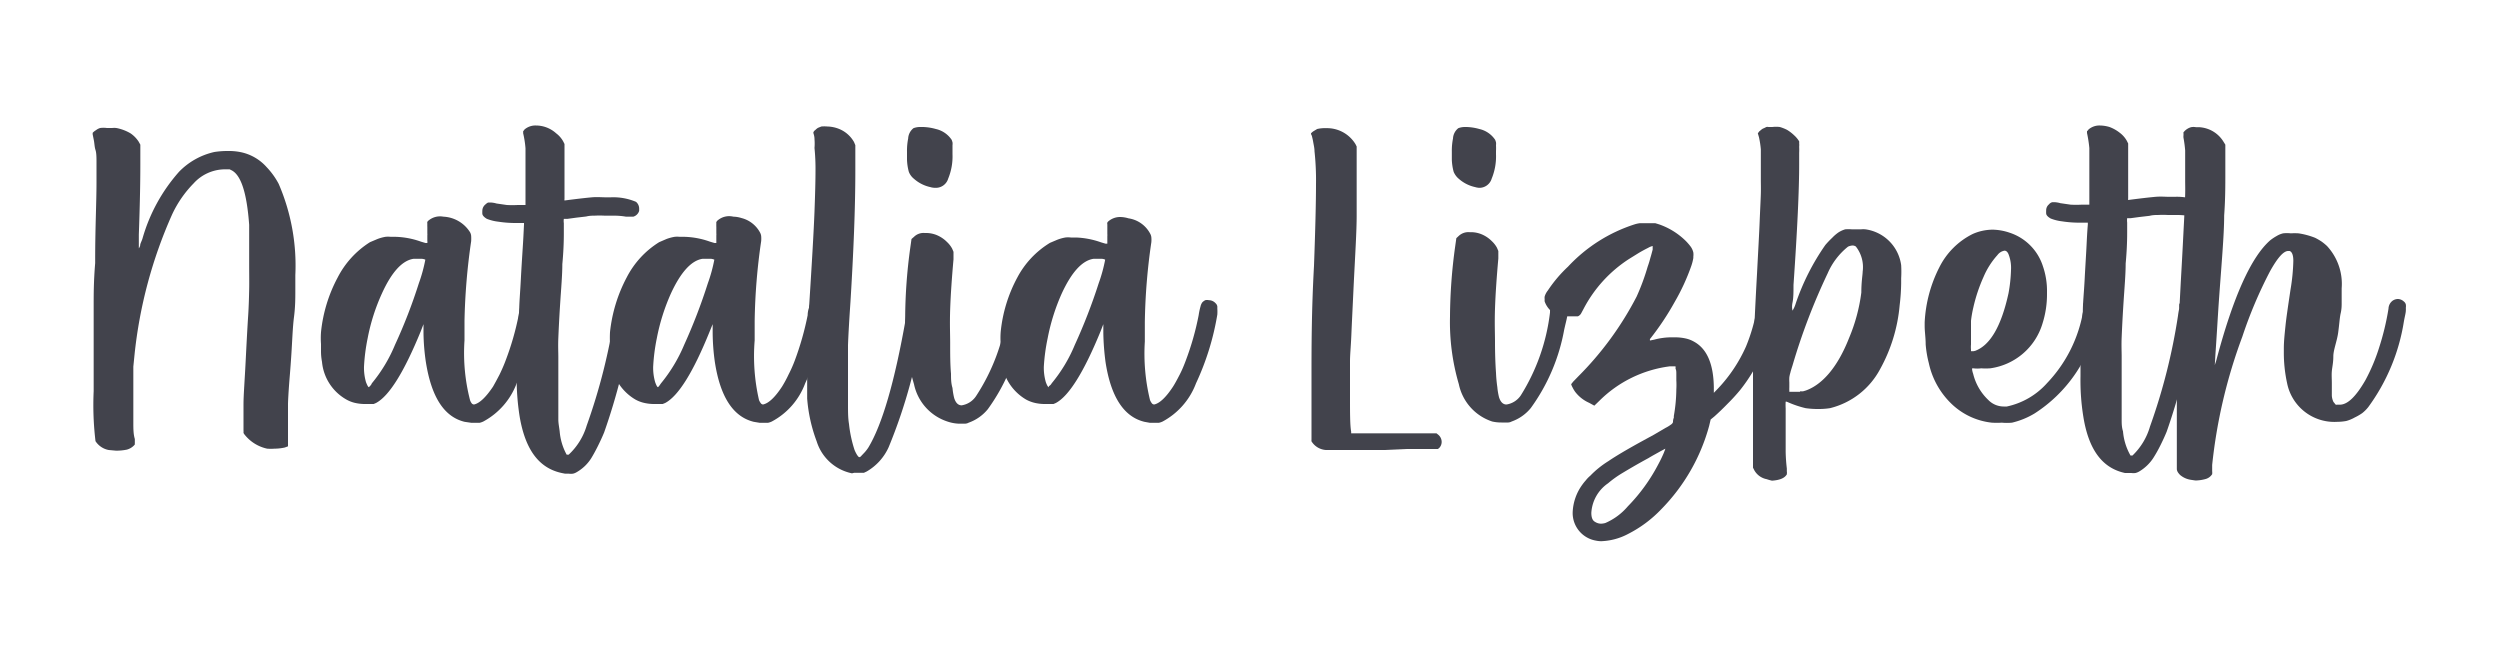 <svg id="Background" xmlns="http://www.w3.org/2000/svg" viewBox="0 0 150 40"><defs><style>.cls-1{fill:#42434c;}</style></defs><path class="cls-1" d="M6.52,27a1.21,1.21,0,0,1-.79-.53,18.31,18.31,0,0,1-.11-3c0-.49,0-1,0-1.62,0-.76,0-1.39,0-1.88s0-1,0-1.65,0-1.45.09-2.53v-.18c0-1.92.08-3.48.08-4.67,0-.54,0-.93,0-1.19s0-.57-.06-.75-.06-.39-.1-.59l-.07-.35,0-.09a.87.87,0,0,1,.2-.16.75.75,0,0,1,.25-.13,1.45,1.45,0,0,1,.4,0h.32a1.18,1.18,0,0,1,.25,0A2.65,2.65,0,0,1,7.83,8a1.77,1.77,0,0,1,.49.5l.1.18V9.87q0,1.7-.09,4.2c0,.23,0,.42,0,.58s0,.24,0,.25a.48.48,0,0,0,.08-.17c0-.12.09-.25.14-.42a10.25,10.25,0,0,1,2.19-4,4.24,4.24,0,0,1,2.12-1.19,5,5,0,0,1,.79-.06,3.6,3.6,0,0,1,.69.05,2.85,2.85,0,0,1,1.66.92,4.5,4.5,0,0,1,.72,1,12.35,12.35,0,0,1,1,5.48c0,.28,0,.58,0,.89,0,.48,0,1-.08,1.62s-.1,1.35-.16,2.27-.11,1.44-.14,1.86-.05.77-.06,1.06v2.57l-.19.07a2.86,2.86,0,0,1-.62.07,3,3,0,0,1-.44,0,2.36,2.36,0,0,1-1.36-.85.37.37,0,0,1-.06-.1,1,1,0,0,0,0-.15V25.5c0-.31,0-.73,0-1.25s.07-1.39.13-2.59.11-2.11.15-2.72.05-1.13.06-1.55,0-.94,0-1.57c0-1.28,0-2.05,0-2.33-.14-1.92-.49-3-1.07-3.28l-.1-.05h-.3a2.55,2.55,0,0,0-1.86.84,6.68,6.68,0,0,0-1.29,1.86A27.61,27.61,0,0,0,8.07,21.3L8,22v1.6c0,.78,0,1.37,0,1.74s0,.71.09,1c0,.09,0,.16,0,.2v.07a.14.14,0,0,0,0,.06.93.93,0,0,1-.49.31,3.1,3.1,0,0,1-.64.06Z"/><path class="cls-1" d="M27.88,25.31c-1.24-.3-2-1.5-2.33-3.6A12.93,12.93,0,0,1,25.41,20l0-.55-.17.44c-1,2.44-1.89,3.87-2.68,4.29l-.14.06-.16,0h-.31a2.65,2.65,0,0,1-.62-.06,1.91,1.91,0,0,1-.55-.21,2.9,2.9,0,0,1-1.46-2.26,3.36,3.36,0,0,1-.06-.63c0-.22,0-.37,0-.44a5,5,0,0,1,0-.71,8.83,8.83,0,0,1,1-3.28,5.44,5.44,0,0,1,1.94-2.12l.45-.19a2.59,2.59,0,0,1,.47-.13,1.42,1.42,0,0,1,.33,0h.31a4.91,4.91,0,0,1,1.5.29l.27.08.11,0a.49.49,0,0,0,0-.14c0-.08,0-.18,0-.31a.57.57,0,0,0,0-.13c0-.16,0-.29,0-.38a1.78,1.78,0,0,1,0-.2.2.2,0,0,1,0-.1.18.18,0,0,1,.05-.07h0A1.08,1.08,0,0,1,26.6,13a2,2,0,0,1,1.6.93.55.55,0,0,1,.07.23,2.55,2.55,0,0,1,0,.31,37.91,37.91,0,0,0-.4,4.78c0,.41,0,.8,0,1.17A11.34,11.34,0,0,0,28.2,24a.61.61,0,0,0,.12.22.21.21,0,0,0,.12.05h0c.33-.07.71-.43,1.14-1.07q.15-.26.39-.72c.15-.31.27-.59.36-.83a16.61,16.61,0,0,0,.79-2.74,4.4,4.4,0,0,1,.1-.52.66.66,0,0,1,.11-.25.83.83,0,0,1,.18-.13.54.54,0,0,1,.22,0,.56.56,0,0,1,.4.19.32.32,0,0,1,.1.19.66.66,0,0,1,0,.13,2.88,2.88,0,0,1,0,.35A15.84,15.84,0,0,1,31,23a4.32,4.32,0,0,1-2,2.29,1.06,1.06,0,0,1-.23.08h-.48ZM22.31,23a9,9,0,0,0,1.39-2.31A31.5,31.5,0,0,0,25.13,17a9.16,9.16,0,0,0,.39-1.42.06.06,0,0,0,0,0,.68.68,0,0,0-.19-.05l-.25,0-.19,0-.09,0c-.68.11-1.31.81-1.89,2.09a11.79,11.79,0,0,0-.85,2.67A11.45,11.45,0,0,0,21.84,22a3.09,3.09,0,0,0,.12.93c.08.2.13.3.18.3l.05-.06A.4.4,0,0,0,22.31,23Z"/><path class="cls-1" d="M33.7,28.38C32.35,28.09,31.52,27,31.18,25A14.56,14.56,0,0,1,31,22.6v-.23c0-.93,0-2.16.15-3.66,0-.51.06-1.15.1-1.94s.09-1.51.13-2.16.05-1,.06-1.12v-.11l-.55,0a6.76,6.76,0,0,1-1-.08,2.71,2.71,0,0,1-.68-.17q-.25-.15-.27-.3a1.77,1.77,0,0,1,0-.19.49.49,0,0,1,.17-.36c.09-.08.15-.13.21-.13h.11a1.48,1.48,0,0,1,.36.06l.62.09a6.12,6.12,0,0,0,.66,0h.46l0-.42c0-.24,0-.51,0-.81s0-.56,0-.76l0-.58c0-.38,0-.66,0-.83a5.92,5.92,0,0,0-.14-.9V7.93s0,0,0-.06a.49.49,0,0,0,.08-.1,1,1,0,0,1,.69-.24A1.81,1.81,0,0,1,33.37,8a1.54,1.54,0,0,1,.42.48l.08.16v2c0,.33,0,.6,0,.78v.51a.31.31,0,0,0,0,.1s0,0,0,0h0c.76-.1,1.3-.16,1.63-.19s.62,0,.88,0h.25a3.5,3.5,0,0,1,1.53.27.53.53,0,0,1,.19.4s0,.09,0,.14A.52.52,0,0,1,38,13h-.17L37.56,13a4.29,4.29,0,0,0-.68-.06l-.6,0a5.79,5.79,0,0,0-.61,0c-.13,0-.3,0-.5.05l-.6.07-.51.07-.23,0a.87.87,0,0,0,0,.26q0,.26,0,.6,0,.9-.09,1.86c0,.65-.07,1.43-.13,2.36s-.09,1.59-.11,2.07,0,.85,0,1.13,0,.53,0,.76V23c0,.58,0,1,0,1.36s0,.59,0,.81.05.46.08.71A3.5,3.5,0,0,0,34,27.28s.05,0,.07,0a0,0,0,0,0,0,0h0l.05,0a3.89,3.89,0,0,0,1.08-1.74,35.49,35.49,0,0,0,1.68-6.65c0-.17,0-.32.08-.45s0-.21.05-.24a.58.58,0,0,1,.21-.2A.48.48,0,0,1,37.5,18a.53.53,0,0,1,.31.13.52.52,0,0,1,.2.28.41.41,0,0,1,0,.12,1.15,1.15,0,0,1,0,.24c0,.1,0,.25-.08.45a37.07,37.07,0,0,1-1.68,6.72c-.11.27-.24.55-.39.85s-.28.53-.39.71a2.5,2.5,0,0,1-.87.83.73.73,0,0,1-.22.09.86.86,0,0,1-.25,0h-.23Z"/><path class="cls-1" d="M45.23,25.31q-1.86-.45-2.34-3.6A13.09,13.09,0,0,1,42.76,20l0-.55-.18.44q-1.48,3.66-2.67,4.29l-.15.06-.16,0h-.3a2.65,2.65,0,0,1-.62-.06,2,2,0,0,1-.56-.21,3,3,0,0,1-1.46-2.26q0-.32-.06-.63c0-.22,0-.37,0-.44a7,7,0,0,1,0-.71,9,9,0,0,1,1-3.28,5.39,5.39,0,0,1,1.95-2.12l.44-.19a2.68,2.68,0,0,1,.48-.13,1.39,1.39,0,0,1,.32,0h.31a4.91,4.91,0,0,1,1.5.29l.27.08.11,0s0-.05,0-.14,0-.18,0-.31a.59.59,0,0,0,0-.13c0-.16,0-.29,0-.38a1.78,1.78,0,0,1,0-.2.41.41,0,0,1,0-.1l.05-.07h0A1.06,1.06,0,0,1,44,13a1.72,1.72,0,0,1,.48.08,1.75,1.75,0,0,1,1.11.85.58.58,0,0,1,.08.23,1.61,1.61,0,0,1,0,.31,36.46,36.46,0,0,0-.39,4.78c0,.41,0,.8,0,1.17A11.75,11.75,0,0,0,45.54,24a.78.78,0,0,0,.13.22.21.21,0,0,0,.11.05h0c.34-.07.72-.43,1.14-1.07a7,7,0,0,0,.39-.72,7.73,7.73,0,0,0,.37-.83,17.62,17.62,0,0,0,.78-2.74c0-.23.07-.4.1-.52a.53.53,0,0,1,.12-.25.59.59,0,0,1,.17-.13.6.6,0,0,1,.22,0,.58.58,0,0,1,.41.19.39.39,0,0,1,.1.19v.13c0,.08,0,.2,0,.35A15.47,15.47,0,0,1,48.31,23a4.27,4.27,0,0,1-2,2.29,1,1,0,0,1-.24.08h-.48ZM39.66,23a9.29,9.29,0,0,0,1.39-2.31A33.37,33.37,0,0,0,42.47,17a9.16,9.16,0,0,0,.39-1.42s0,0,0,0a.69.69,0,0,0-.18-.05l-.26,0-.18,0-.1,0c-.67.11-1.3.81-1.89,2.09a12.24,12.24,0,0,0-.84,2.67A11.45,11.45,0,0,0,39.19,22a3.09,3.09,0,0,0,.12.93c.07.2.13.3.17.3l.06-.06Z"/><path class="cls-1" d="M51.12,28.4A2.81,2.81,0,0,1,49,26.48a9.29,9.29,0,0,1-.57-2.57c0-.24,0-.78,0-1.61v-1c0-.28,0-.59,0-.94s0-.81.08-1.39q.3-4.65.36-6.28t.06-2.4a12.78,12.78,0,0,0-.06-1.41,3.27,3.27,0,0,0,0-.53c0-.18-.05-.3-.07-.38h0s0-.09.12-.17a.83.83,0,0,1,.16-.13l.2-.08a2,2,0,0,1,.36,0,2,2,0,0,1,.74.16,1.81,1.81,0,0,1,.86.77l.08.19,0,1.53c0,2.28-.11,4.9-.29,7.84q-.12,1.77-.15,2.64c0,.58,0,1.2,0,1.88v1.67c0,.44,0,.82.06,1.17a7.55,7.55,0,0,0,.33,1.55,2.1,2.1,0,0,0,.15.3c.06.09.11.14.13.14s.07,0,.14-.09l.2-.21a2.56,2.56,0,0,0,.2-.26q1.26-2.07,2.26-7.77c0-.2.07-.37.1-.51a1.65,1.65,0,0,1,.05-.25.43.43,0,0,1,.2-.22.52.52,0,0,1,.29-.09.54.54,0,0,1,.21.05.51.51,0,0,1,.18.14.33.33,0,0,1,.1.15.88.88,0,0,1,0,.17v.11c0,.12,0,.29-.08.51a31.48,31.48,0,0,1-2.08,7.67A3.2,3.2,0,0,1,52,28.29l-.17.08-.14,0-.22,0h-.23Z"/><path class="cls-1" d="M56.84,25.29a3,3,0,0,1-2-2.24,12.89,12.89,0,0,1-.53-4,31.75,31.75,0,0,1,.31-4.21l.07-.5.15-.13a.81.81,0,0,1,.64-.23h.1a1.68,1.68,0,0,1,.8.21,1.87,1.87,0,0,1,.44.33,1.55,1.55,0,0,1,.31.4l.08.19,0,.45c-.1,1.13-.17,2.12-.2,3s0,1.53,0,2c0,.68,0,1.3.05,1.86,0,.28,0,.57.09.86a4,4,0,0,0,.1.6c.09.29.24.44.45.44h0a1.27,1.27,0,0,0,.86-.55,12,12,0,0,0,1.86-4.95c0-.12,0-.22.06-.32a.94.94,0,0,1,0-.17.48.48,0,0,1,.2-.2.6.6,0,0,1,.29-.08.5.5,0,0,1,.3.11.69.69,0,0,1,.2.28.34.34,0,0,1,0,.11,2.11,2.11,0,0,1,0,.31c0,.22-.1.54-.2,1a11.47,11.47,0,0,1-2,4.69,2.6,2.6,0,0,1-1.15.81.48.48,0,0,1-.21.06h-.4A2.44,2.44,0,0,1,56.84,25.29Zm-1-14.06a2.17,2.17,0,0,1-1-.5,1,1,0,0,1-.31-.42,3.14,3.14,0,0,1-.11-.74c0-.16,0-.32,0-.47a3.74,3.74,0,0,1,.07-.79.84.84,0,0,1,.32-.62,1.14,1.14,0,0,1,.42-.07h.16a3.17,3.17,0,0,1,.76.12,1.55,1.55,0,0,1,.95.65,1.31,1.31,0,0,1,.05.15.65.65,0,0,1,0,.17c0,.08,0,.2,0,.36v.18a3.49,3.49,0,0,1-.26,1.47.77.77,0,0,1-.74.55A1.13,1.13,0,0,1,55.83,11.23Z"/><path class="cls-1" d="M68.67,25.31q-1.86-.45-2.34-3.6A15.16,15.16,0,0,1,66.2,20l0-.55-.17.44q-1.5,3.66-2.68,4.29l-.14.06-.16,0h-.31a2.65,2.65,0,0,1-.62-.06,2.07,2.07,0,0,1-.56-.21,3,3,0,0,1-1.46-2.26q0-.32-.06-.63v-.44a5,5,0,0,1,0-.71,8.65,8.65,0,0,1,1-3.28A5.37,5.37,0,0,1,63,14.57l.45-.19a2.59,2.59,0,0,1,.47-.13,1.42,1.42,0,0,1,.33,0h.31a5,5,0,0,1,1.5.29l.27.08.11,0s0-.05,0-.14,0-.18,0-.31a.57.57,0,0,0,0-.13c0-.16,0-.29,0-.38s0-.16,0-.2a.19.19,0,0,1,0-.1.18.18,0,0,1,.05-.07h0a1.08,1.08,0,0,1,.73-.27,1.85,1.85,0,0,1,.49.08A1.76,1.76,0,0,1,69,14a.58.58,0,0,1,.08.23,1.61,1.61,0,0,1,0,.31,36.46,36.46,0,0,0-.39,4.78c0,.41,0,.8,0,1.17A11.75,11.75,0,0,0,69,24a.78.78,0,0,0,.13.22.21.21,0,0,0,.12.05h0c.33-.07.71-.43,1.13-1.07.11-.17.24-.41.4-.72s.27-.59.36-.83a16.58,16.58,0,0,0,.78-2.74,4,4,0,0,1,.11-.52.66.66,0,0,1,.11-.25.64.64,0,0,1,.18-.13.52.52,0,0,1,.21,0,.56.56,0,0,1,.41.19.32.32,0,0,1,.1.19c0,.05,0,.1,0,.13a2.88,2.88,0,0,1,0,.35A15.84,15.84,0,0,1,71.76,23a4.32,4.32,0,0,1-2,2.29,1,1,0,0,1-.24.08H69ZM63.1,23a9,9,0,0,0,1.39-2.31A33.3,33.3,0,0,0,65.92,17a9.16,9.16,0,0,0,.39-1.42s0,0,0,0a.5.5,0,0,0-.18-.05l-.26,0-.18,0-.09,0c-.68.11-1.31.81-1.9,2.09a12.24,12.24,0,0,0-.84,2.67A11.45,11.45,0,0,0,62.63,22a3.09,3.09,0,0,0,.12.93q.11.3.18.3l0-.06A.4.4,0,0,0,63.1,23Z"/><path class="cls-1" d="M78.69,26.48a.53.53,0,0,1,0-.11s0-.11,0-.21,0-.25,0-.44,0-.45,0-.78v-.16q0-1.05,0-2.19c0-1.72,0-3.94.15-6.64.08-2.18.12-3.81.12-4.88a16.41,16.41,0,0,0-.09-2c0-.19-.05-.38-.08-.56s-.07-.31-.08-.37v0A.24.24,0,0,1,78.66,8a.79.79,0,0,1,.17-.14l.2-.12a2,2,0,0,1,.53-.05,2,2,0,0,1,.51.05,2,2,0,0,1,1.26.91l.07.14v1.63c0,.72,0,1.56,0,2.51s-.09,2.35-.18,4.19c-.06,1.29-.11,2.28-.14,3S81,21.28,81,21.7s0,.9,0,1.4v.68c0,1,0,1.75.07,2.12l0,.1,1.64,0h3.48l.1.08a.56.56,0,0,1,.21.43.52.52,0,0,1-.16.38h0l-.07.05-.13,0-.29,0-.55,0h-.87L83.1,27H83l-2.85,0h-.33l-.17,0-.1,0h0A1.1,1.1,0,0,1,78.69,26.48Z"/><path class="cls-1" d="M89.53,25.29a3,3,0,0,1-2-2.24A13.22,13.22,0,0,1,87,19a31.75,31.75,0,0,1,.31-4.21l.07-.5.14-.13a.85.85,0,0,1,.65-.23h.1a1.71,1.71,0,0,1,.8.21,1.87,1.87,0,0,1,.44.33,1.55,1.55,0,0,1,.31.4l.08.19,0,.45c-.1,1.13-.17,2.12-.2,3s0,1.53,0,2q0,1,.06,1.86a8.6,8.6,0,0,0,.08.86,4,4,0,0,0,.1.6c.09.29.24.44.45.44h0a1.27,1.27,0,0,0,.86-.55A12,12,0,0,0,93,18.75c0-.12,0-.22.06-.32a.94.94,0,0,1,0-.17.48.48,0,0,1,.2-.2.6.6,0,0,1,.29-.08.5.5,0,0,1,.3.11.69.69,0,0,1,.2.28.34.34,0,0,1,0,.11,2.11,2.11,0,0,1,0,.31c0,.22-.1.54-.2,1a11.47,11.47,0,0,1-2,4.69,2.6,2.6,0,0,1-1.15.81.48.48,0,0,1-.21.06h-.4A2.44,2.44,0,0,1,89.53,25.29Zm-1-14.06a2.17,2.17,0,0,1-1-.5,1.09,1.09,0,0,1-.31-.42,3.14,3.14,0,0,1-.11-.74c0-.16,0-.32,0-.47a3.74,3.74,0,0,1,.07-.79.84.84,0,0,1,.32-.62,1.14,1.14,0,0,1,.42-.07H88a3.17,3.17,0,0,1,.76.12,1.55,1.55,0,0,1,.95.65,1.31,1.31,0,0,1,.05.15.65.65,0,0,1,0,.17,3.44,3.44,0,0,1,0,.36v.18a3.49,3.49,0,0,1-.26,1.47.77.77,0,0,1-.74.55A1.13,1.13,0,0,1,88.52,11.23Z"/><path class="cls-1" d="M95.77,32.44a1.68,1.68,0,0,1-1.41-1.69,3,3,0,0,1,.58-1.67,2.7,2.7,0,0,1,.2-.25,1.92,1.92,0,0,1,.28-.29,5.67,5.67,0,0,1,1.08-.87c.44-.3,1.13-.71,2.08-1.23l.66-.36.58-.34.12-.07a2,2,0,0,0,.31-.19.3.3,0,0,0,.13-.15c0-.06,0-.15.05-.27l0-.1a9.63,9.63,0,0,0,.15-1.6,4.63,4.63,0,0,0,0-.54c0-.13,0-.25,0-.38s0-.23-.05-.32a.41.41,0,0,0,0-.14s0,0,0,0h-.34a7.3,7.3,0,0,0-4.23,2.07l-.3.29-.31-.17a2.15,2.15,0,0,1-.84-.66,1.91,1.91,0,0,1-.16-.27.77.77,0,0,1-.08-.19l.12-.15.3-.31a19.27,19.27,0,0,0,3.51-4.8A13.39,13.39,0,0,0,98.86,16a5.36,5.36,0,0,0,.16-.52c.06-.19.1-.36.14-.5l0-.22h0a1,1,0,0,0-.27.11c-.16.08-.35.18-.57.31l-.58.36a7.92,7.92,0,0,0-2.73,3l-.14.26a.35.35,0,0,1-.09.11.3.3,0,0,1-.11.07l-.11,0-.12,0H94L93.74,19a1.41,1.41,0,0,1-1.06-.91.66.66,0,0,1,0-.14.5.5,0,0,1,0-.16,1.05,1.05,0,0,1,.19-.36A8,8,0,0,1,94.08,16a9.38,9.38,0,0,1,4-2.54,1.79,1.79,0,0,1,.33-.07l.4,0h.31l.19,0,.23.07a4.28,4.28,0,0,1,1.61,1,3.38,3.38,0,0,1,.3.35,1,1,0,0,1,.15.34,1,1,0,0,1,0,.25v.08a2.93,2.93,0,0,1-.12.47,12.65,12.65,0,0,1-1,2.17A16.22,16.22,0,0,1,99,20.34a.16.16,0,0,0,0,.09,0,0,0,0,0,0,0l.25-.05a4,4,0,0,1,1.1-.14h.19a2.93,2.93,0,0,1,.61.07,1.77,1.77,0,0,1,.49.19c.77.42,1.17,1.33,1.19,2.73v.34l.26-.27a8.94,8.94,0,0,0,1.67-2.51,10.57,10.57,0,0,0,.66-2.32.57.57,0,0,1,.25-.42.38.38,0,0,1,.13-.06l.17,0a.46.46,0,0,1,.43.24.42.42,0,0,1,.08.26,2.19,2.19,0,0,1-.07.47,9.89,9.89,0,0,1-2,4.44,11,11,0,0,1-.76.83c-.33.34-.6.59-.79.76l-.22.18-.09.38a11.4,11.4,0,0,1-2.87,5,7.35,7.35,0,0,1-2,1.49,3.72,3.72,0,0,1-1.56.43A1.36,1.36,0,0,1,95.77,32.44Zm.55-1.06a3.69,3.69,0,0,0,1.35-1,10.59,10.59,0,0,0,1.8-2.47c.08-.15.16-.3.23-.45s.13-.28.16-.37a.85.85,0,0,0,.06-.17h0l-.3.16c-.19.11-.44.24-.72.41-.7.38-1.22.69-1.57.9a6.33,6.33,0,0,0-.85.61,2.31,2.31,0,0,0-1,1.77c0,.28.07.46.22.54a.66.66,0,0,0,.36.11A1,1,0,0,0,96.32,31.38Z"/><path class="cls-1" d="M106,28.75a1.08,1.08,0,0,1-.75-.55l-.07-.14V25.28c0-1.79,0-3,0-3.68q.09-2.49.24-5.16c.07-1.35.13-2.41.16-3.16s.06-1.3.07-1.64,0-.61,0-.84v-.65c0-.54,0-.94,0-1.19a5.42,5.42,0,0,0-.11-.72L105.47,8l.08-.11.12-.1a.48.48,0,0,1,.17-.1l.14-.07a.31.31,0,0,1,.13,0h.23a1.87,1.87,0,0,1,.45,0,2.51,2.51,0,0,1,.43.17,2.34,2.34,0,0,1,.42.32,1.64,1.64,0,0,1,.31.37.73.73,0,0,1,0,.12.88.88,0,0,1,0,.2,3.56,3.56,0,0,1,0,.37c0,.21,0,.45,0,.71q0,2.31-.34,7.22c0,.42,0,.77-.06,1.06s0,.45,0,.48v0a1.65,1.65,0,0,0,.19-.42,13.93,13.93,0,0,1,1.78-3.52,5.59,5.59,0,0,1,.42-.44,2.35,2.35,0,0,1,.39-.33,1.66,1.66,0,0,1,.38-.17,2.25,2.25,0,0,1,.4,0h.17l.38,0a1.3,1.3,0,0,1,.27,0,2.51,2.51,0,0,1,2.14,2.15,6.77,6.77,0,0,1,0,.78V17a12.08,12.08,0,0,1-.09,1.31,9.66,9.66,0,0,1-1.18,3.85,4.67,4.67,0,0,1-3,2.33,4.48,4.48,0,0,1-.72.05,5,5,0,0,1-.74-.05,6,6,0,0,1-1-.33l-.14-.06-.06,0h0a3.35,3.35,0,0,0,0,.4c0,.26,0,.57,0,1v.61c0,.38,0,.7,0,1a10.23,10.23,0,0,0,.07,1c0,.07,0,.13,0,.18a.17.17,0,0,1,0,.1.11.11,0,0,1,0,.07c-.13.23-.43.35-.89.38A2.81,2.81,0,0,1,106,28.75Zm2-5.27.18,0,.17-.05c1-.36,1.91-1.41,2.59-3.14a10.39,10.39,0,0,0,.74-2.74c0-.65.08-1.07.08-1.25a2,2,0,0,0-.41-1.51.36.36,0,0,0-.2-.06.77.77,0,0,0-.27.07,4.16,4.16,0,0,0-1.22,1.6,37.12,37.12,0,0,0-2.11,5.53c-.06.19-.11.34-.13.44a1.68,1.68,0,0,0-.06.27,2.45,2.45,0,0,0,0,.3c0,.11,0,.21,0,.3a1.77,1.77,0,0,0,0,.19v.08s0,0,0,0H108Z"/><path class="cls-1" d="M119.51,25.36A4.13,4.13,0,0,1,117,24.14a4.78,4.78,0,0,1-1.27-2.35,6.5,6.5,0,0,1-.19-1.13c0-.4-.06-.76-.06-1.09v-.23a8.14,8.14,0,0,1,.88-3.3,4.46,4.46,0,0,1,2-2,3,3,0,0,1,1.21-.26,3.3,3.3,0,0,1,1,.18,3.11,3.11,0,0,1,2,2,4.54,4.54,0,0,1,.25,1.57v.1a5.77,5.77,0,0,1-.27,1.78,3.82,3.82,0,0,1-3.14,2.69,4.16,4.16,0,0,1-.54,0,1.86,1.86,0,0,1-.46,0h-.08a.35.35,0,0,0,0,.1,1.31,1.31,0,0,0,.06.23A3.21,3.21,0,0,0,119.3,24a1.29,1.29,0,0,0,.91.39l.2,0a4.48,4.48,0,0,0,2.41-1.4A8.26,8.26,0,0,0,125,18.61a1.6,1.6,0,0,1,0-.21.76.76,0,0,1,0-.16.4.4,0,0,1,.15-.17.5.5,0,0,1,.23-.09h.07a.59.59,0,0,1,.31.09.56.56,0,0,1,.22.33v.07a5.41,5.41,0,0,1-.18,1,8.54,8.54,0,0,1-3.73,5.34,4.69,4.69,0,0,1-1.35.55,3.3,3.3,0,0,1-.61,0A4.72,4.72,0,0,1,119.51,25.36Zm-1-4.31c.91-.34,1.57-1.49,2-3.45a9,9,0,0,0,.15-1.4,2.22,2.22,0,0,0-.15-.95q-.09-.21-.24-.21a.66.66,0,0,0-.42.26,4.7,4.7,0,0,0-.84,1.32,9.59,9.59,0,0,0-.61,1.83,6.81,6.81,0,0,0-.14.8c0,.22,0,.51,0,.89,0,.19,0,.37,0,.53a1.67,1.67,0,0,0,0,.31h0c0,.05,0,.08,0,.09l0,0h0l.16,0Z"/><path class="cls-1" d="M127.5,28.38C126.15,28.09,125.32,27,125,25a13.55,13.55,0,0,1-.17-2.42v-.23c0-.93,0-2.16.14-3.66,0-.51.07-1.15.11-1.94s.09-1.51.12-2.16.06-1,.07-1.12v-.11l-.55,0a6.76,6.76,0,0,1-1-.08,2.71,2.71,0,0,1-.68-.17q-.26-.15-.27-.3a1.77,1.77,0,0,1,0-.19.46.46,0,0,1,.17-.36.35.35,0,0,1,.21-.13h.1a1.55,1.55,0,0,1,.37.06l.62.09a6.12,6.12,0,0,0,.66,0h.46l0-.42c0-.24,0-.51,0-.81s0-.56,0-.76l0-.58c0-.38,0-.66,0-.83a7.54,7.54,0,0,0-.14-.9V7.93l0-.06a.3.3,0,0,0,.09-.1,1,1,0,0,1,.69-.24,2.09,2.09,0,0,1,.57.09,2.25,2.25,0,0,1,.62.35,1.54,1.54,0,0,1,.42.48l.08.16v2c0,.33,0,.6,0,.78v.51a.31.31,0,0,0,0,.1s0,0,0,0h0c.76-.1,1.3-.16,1.63-.19s.62,0,.87,0h.26a3.53,3.53,0,0,1,1.53.27.56.56,0,0,1,.19.4.78.78,0,0,1,0,.14.5.5,0,0,1-.42.4h-.16l-.23-.06a4.55,4.55,0,0,0-.69-.06l-.59,0a5.79,5.79,0,0,0-.61,0c-.14,0-.3,0-.5.05l-.6.07-.52.07-.22,0a1.09,1.09,0,0,0,0,.26c0,.17,0,.37,0,.6q0,.9-.09,1.86c0,.65-.07,1.43-.13,2.36s-.09,1.59-.11,2.07,0,.85,0,1.13,0,.53,0,.76V23c0,.58,0,1,0,1.36s0,.59,0,.81,0,.46.08.71a3.5,3.5,0,0,0,.45,1.45.12.12,0,0,0,.06,0l0,0h0l.06,0A3.89,3.89,0,0,0,129,25.59a35.49,35.49,0,0,0,1.68-6.65,4.12,4.12,0,0,1,.08-.45,1.41,1.41,0,0,1,0-.24.55.55,0,0,1,.2-.2.48.48,0,0,1,.27-.09.54.54,0,0,1,.32.13.52.52,0,0,1,.2.28.41.41,0,0,1,0,.12c0,.06,0,.14,0,.24l-.09.45A36.35,36.35,0,0,1,130,25.9c-.11.27-.24.55-.39.85a7.87,7.87,0,0,1-.4.71,2.57,2.57,0,0,1-.86.83.84.84,0,0,1-.22.09.9.9,0,0,1-.25,0h-.24Z"/><path class="cls-1" d="M131.46,28.79a1.3,1.3,0,0,1-.64-.28l0,0a.87.87,0,0,1-.13-.15.42.42,0,0,1-.08-.21q0-.14,0-.42c0-.19,0-.45,0-.78v-.17c0-.48,0-1,0-1.5,0-.86,0-1.79,0-2.77q.06-2.37.26-6c.08-1.37.13-2.44.17-3.19s.06-1.31.07-1.64,0-.61,0-.82v-.64c0-.51,0-.91,0-1.19a7.42,7.42,0,0,0-.1-.76.61.61,0,0,1,0-.16V8a.09.09,0,0,1,0-.06.91.91,0,0,1,.2-.19.88.88,0,0,1,.26-.12.79.79,0,0,1,.28,0h.17a1.86,1.86,0,0,1,.5.09,1.82,1.82,0,0,1,1,.8l.1.16v1.72c0,.74,0,1.58-.07,2.53,0,1.21-.17,3-.34,5.46-.06.94-.11,1.78-.16,2.51s-.07,1.15-.07,1.22l0-.13c0-.11.07-.25.11-.41,1-3.76,2.07-6.15,3.22-7.16a2.94,2.94,0,0,1,.39-.26,1.34,1.34,0,0,1,.39-.16,2.19,2.19,0,0,1,.46,0,3.78,3.78,0,0,1,.46,0,4.51,4.51,0,0,1,1,.27,3.9,3.9,0,0,1,.38.22,3.3,3.3,0,0,1,.33.27,3.35,3.35,0,0,1,.88,2.54c0,.13,0,.26,0,.39s0,.34,0,.49,0,.36-.06.62-.08.65-.15,1.16S140,21,140,21.38s-.07.66-.09.89,0,.47,0,.72v.32c0,.18,0,.33,0,.43a1,1,0,0,0,.1.38l.07.08a.19.19,0,0,0,.07.08.18.18,0,0,0,.08,0h.16c.49,0,1-.54,1.54-1.48a11.09,11.09,0,0,0,.81-1.92,15.61,15.61,0,0,0,.57-2.36.62.62,0,0,1,.25-.48.57.57,0,0,1,.31-.1.54.54,0,0,1,.36.15.32.32,0,0,1,.12.18.64.64,0,0,1,0,.2,1,1,0,0,1,0,.16c0,.15-.07.38-.12.68a11.78,11.78,0,0,1-2.13,5.11,2.15,2.15,0,0,1-.37.37,3.14,3.14,0,0,1-.45.26,2.12,2.12,0,0,1-.51.21,3.1,3.1,0,0,1-.54.05,2.89,2.89,0,0,1-3-2.3,8.59,8.59,0,0,1-.2-1.9V20.9c0-.42.05-.87.1-1.36s.16-1.21.3-2.16a11.81,11.81,0,0,0,.17-1.73c0-.34-.08-.54-.22-.59l-.09,0c-.28,0-.64.41-1.09,1.22a26.25,26.25,0,0,0-1.66,3.92,31.27,31.27,0,0,0-1.81,7.7c0,.14,0,.26,0,.37a.76.76,0,0,1,0,.18.68.68,0,0,1-.43.3,2.37,2.37,0,0,1-.57.08Z"/></svg>